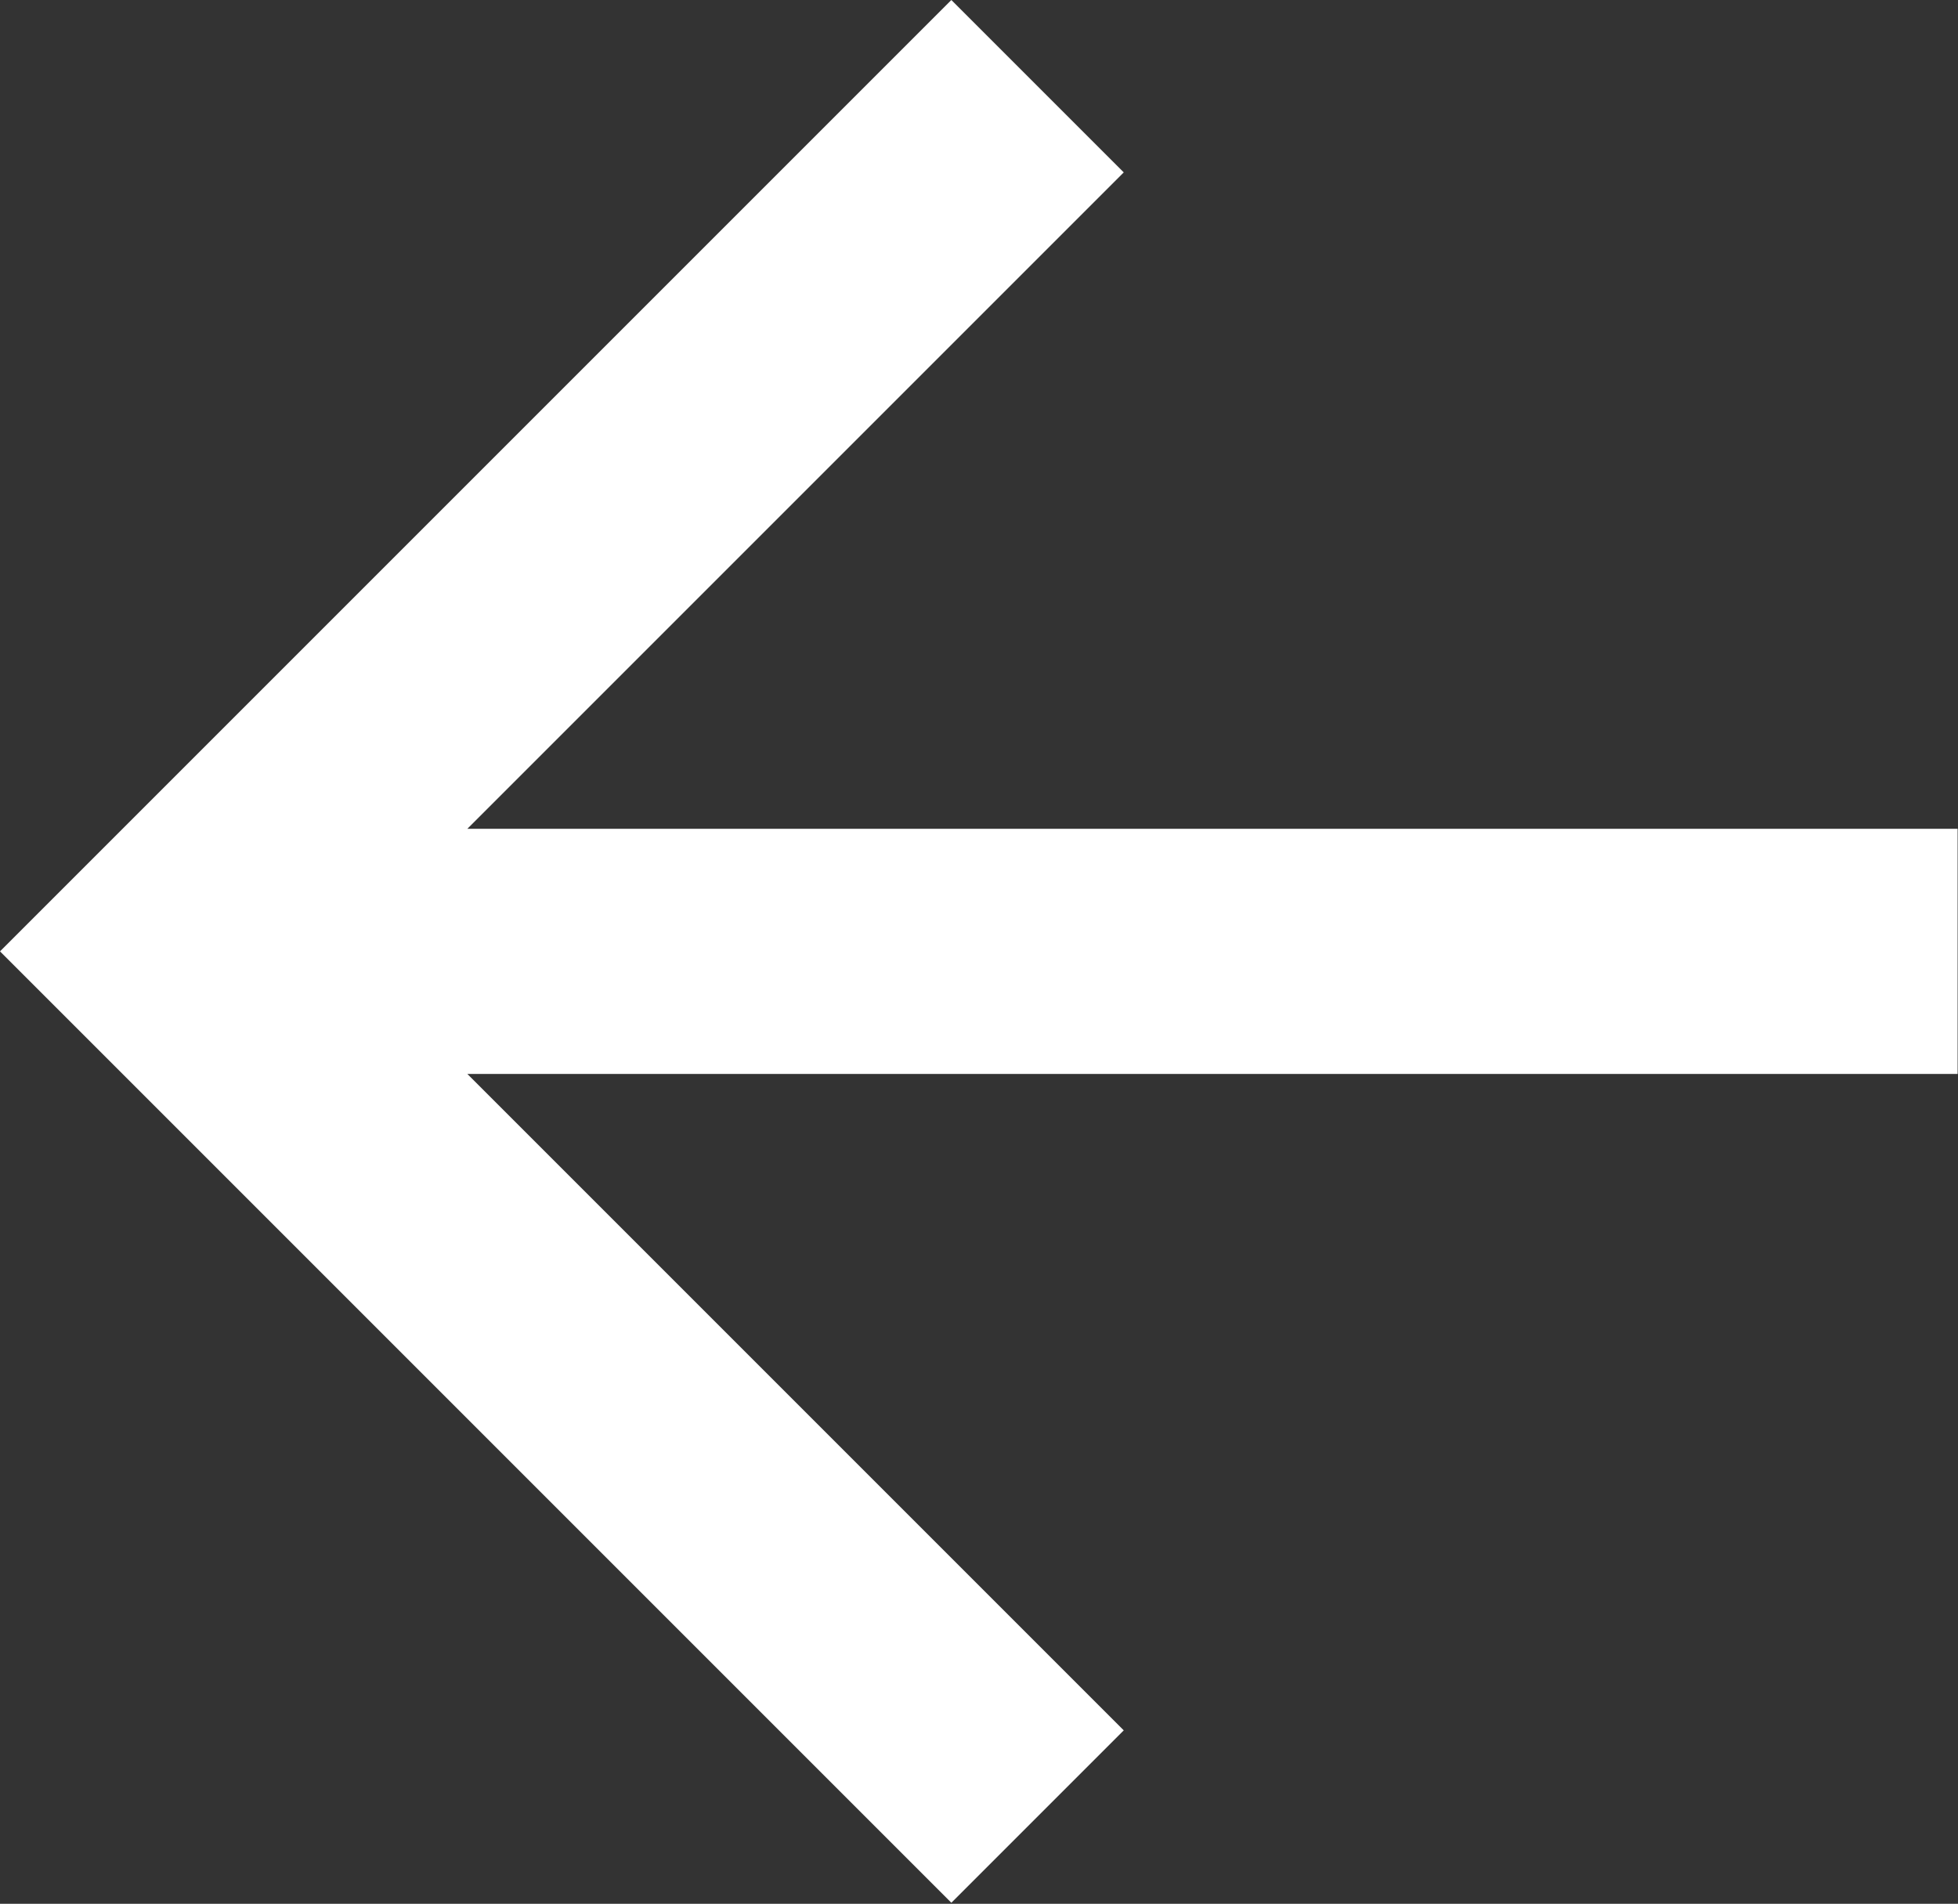 <svg width="15.333" height="14.908" viewBox="0 0 15.333 14.908" fill="none" xmlns="http://www.w3.org/2000/svg" xmlns:xlink="http://www.w3.org/1999/xlink">
	<rect x="0" y="0" width="15.333" height="14.908" fill="#333333" stroke="none"/>
	<desc>
			Created with Pixso.
	</desc>
	<defs/>
	<path id="Vector" d="M3.66 6.49L15.33 6.49L15.33 8.41L3.66 8.41L8.8 13.55L7.45 14.9L0 7.45L7.45 0L8.8 1.35L3.66 6.49Z" fill="#FFFFFF" fill-opacity="1" fill-rule="nonzero"/>
</svg>
